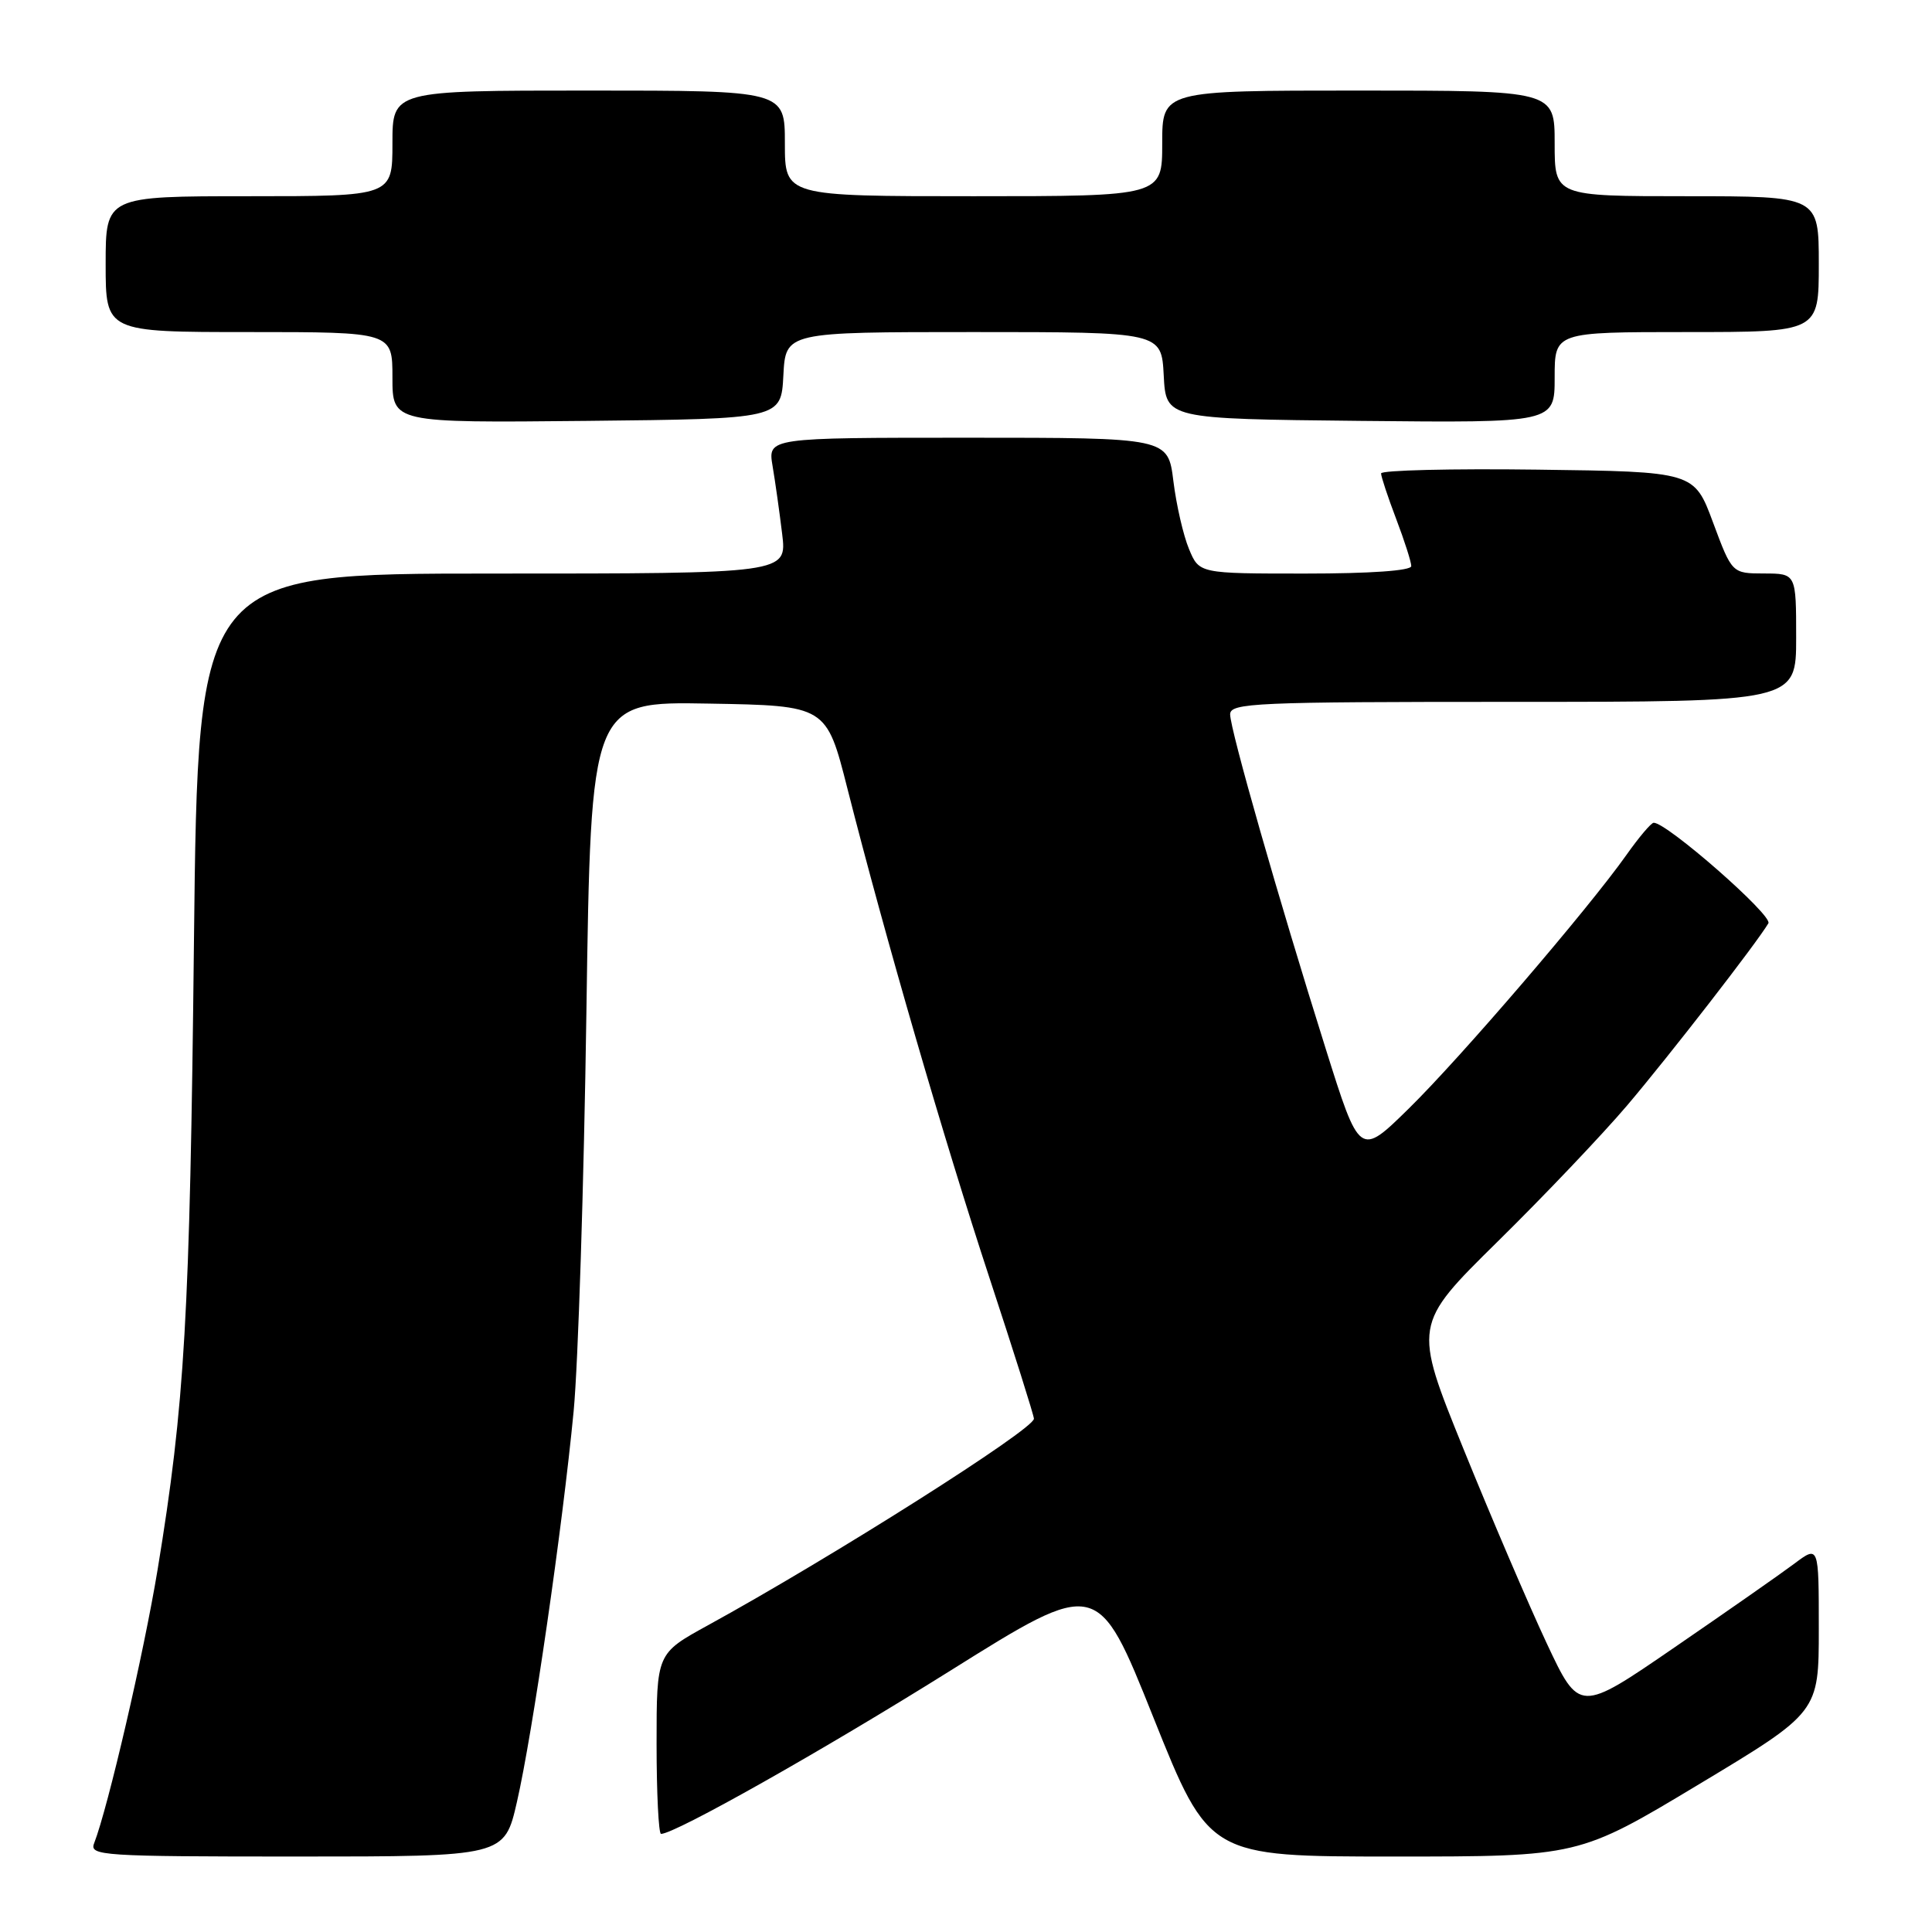 <?xml version="1.0" encoding="UTF-8" standalone="no"?>
<!DOCTYPE svg PUBLIC "-//W3C//DTD SVG 1.1//EN" "http://www.w3.org/Graphics/SVG/1.1/DTD/svg11.dtd" >
<svg xmlns="http://www.w3.org/2000/svg" xmlns:xlink="http://www.w3.org/1999/xlink" version="1.1" viewBox="0 0 256 256">
 <g >
 <path fill="currentColor"
d=" M 68.50 238.75 C 70.57 229.74 74.54 202.32 76.01 187.00 C 76.61 180.68 77.37 156.93 77.70 134.23 C 78.30 92.95 78.30 92.95 93.90 93.23 C 109.50 93.50 109.50 93.50 112.29 104.50 C 117.27 124.10 125.10 151.08 131.12 169.36 C 134.35 179.18 137.00 187.56 137.00 187.99 C 137.00 189.39 110.21 206.36 93.75 215.39 C 87.00 219.10 87.00 219.10 87.00 231.05 C 87.00 237.62 87.27 243.00 87.59 243.00 C 89.44 243.00 109.01 231.96 125.93 221.37 C 145.46 209.14 145.46 209.14 152.83 227.57 C 160.21 246.00 160.21 246.00 184.70 246.00 C 209.20 246.00 209.20 246.00 225.10 236.44 C 241.00 226.88 241.00 226.88 241.00 215.82 C 241.00 204.76 241.00 204.76 237.75 207.20 C 235.96 208.54 228.82 213.53 221.88 218.29 C 209.27 226.95 209.27 226.95 204.94 217.73 C 202.56 212.65 197.61 201.09 193.93 192.02 C 187.25 175.55 187.25 175.55 198.44 164.52 C 204.60 158.46 212.32 150.34 215.60 146.48 C 221.17 139.92 232.78 124.95 234.32 122.34 C 234.93 121.31 220.83 108.96 219.12 109.02 C 218.78 109.03 217.16 110.95 215.52 113.27 C 210.49 120.39 193.55 140.14 186.67 146.89 C 180.16 153.28 180.16 153.28 175.64 138.89 C 169.41 119.10 163.00 96.65 163.00 94.66 C 163.00 93.14 166.26 93.00 200.50 93.00 C 238.00 93.00 238.00 93.00 238.00 84.50 C 238.00 76.00 238.00 76.00 233.75 75.99 C 229.50 75.98 229.50 75.98 226.99 69.24 C 224.49 62.50 224.49 62.50 203.74 62.23 C 192.33 62.08 183.00 62.31 183.00 62.73 C 183.00 63.15 183.90 65.87 185.00 68.76 C 186.10 71.65 187.00 74.47 187.00 75.01 C 187.00 75.62 181.55 76.00 172.95 76.00 C 158.90 76.00 158.90 76.00 157.55 72.75 C 156.80 70.96 155.87 66.91 155.48 63.75 C 154.77 58.00 154.77 58.00 128.25 58.00 C 101.74 58.00 101.74 58.00 102.37 61.75 C 102.72 63.81 103.29 67.86 103.64 70.75 C 104.28 76.00 104.28 76.00 65.26 76.00 C 26.24 76.00 26.24 76.00 25.70 124.75 C 25.16 174.54 24.49 186.04 20.88 208.00 C 19.05 219.10 14.32 239.48 12.47 244.25 C 11.83 245.89 13.50 246.00 39.31 246.00 C 66.84 246.00 66.84 246.00 68.50 238.75 Z  M 103.80 49.75 C 104.10 44.00 104.10 44.00 129.00 44.00 C 153.90 44.00 153.90 44.00 154.20 49.75 C 154.50 55.50 154.50 55.50 180.25 55.77 C 206.00 56.03 206.00 56.03 206.00 50.02 C 206.00 44.00 206.00 44.00 223.50 44.00 C 241.00 44.00 241.00 44.00 241.00 35.00 C 241.00 26.00 241.00 26.00 223.50 26.00 C 206.00 26.00 206.00 26.00 206.00 19.00 C 206.00 12.00 206.00 12.00 180.00 12.00 C 154.00 12.00 154.00 12.00 154.00 19.00 C 154.00 26.00 154.00 26.00 129.00 26.00 C 104.00 26.00 104.00 26.00 104.00 19.00 C 104.00 12.00 104.00 12.00 78.00 12.00 C 52.00 12.00 52.00 12.00 52.00 19.00 C 52.00 26.00 52.00 26.00 33.00 26.00 C 14.00 26.00 14.00 26.00 14.00 35.00 C 14.00 44.00 14.00 44.00 33.00 44.00 C 52.00 44.00 52.00 44.00 52.00 50.02 C 52.00 56.03 52.00 56.03 77.75 55.77 C 103.50 55.50 103.50 55.50 103.80 49.75 Z "/>
</g>
</svg>
